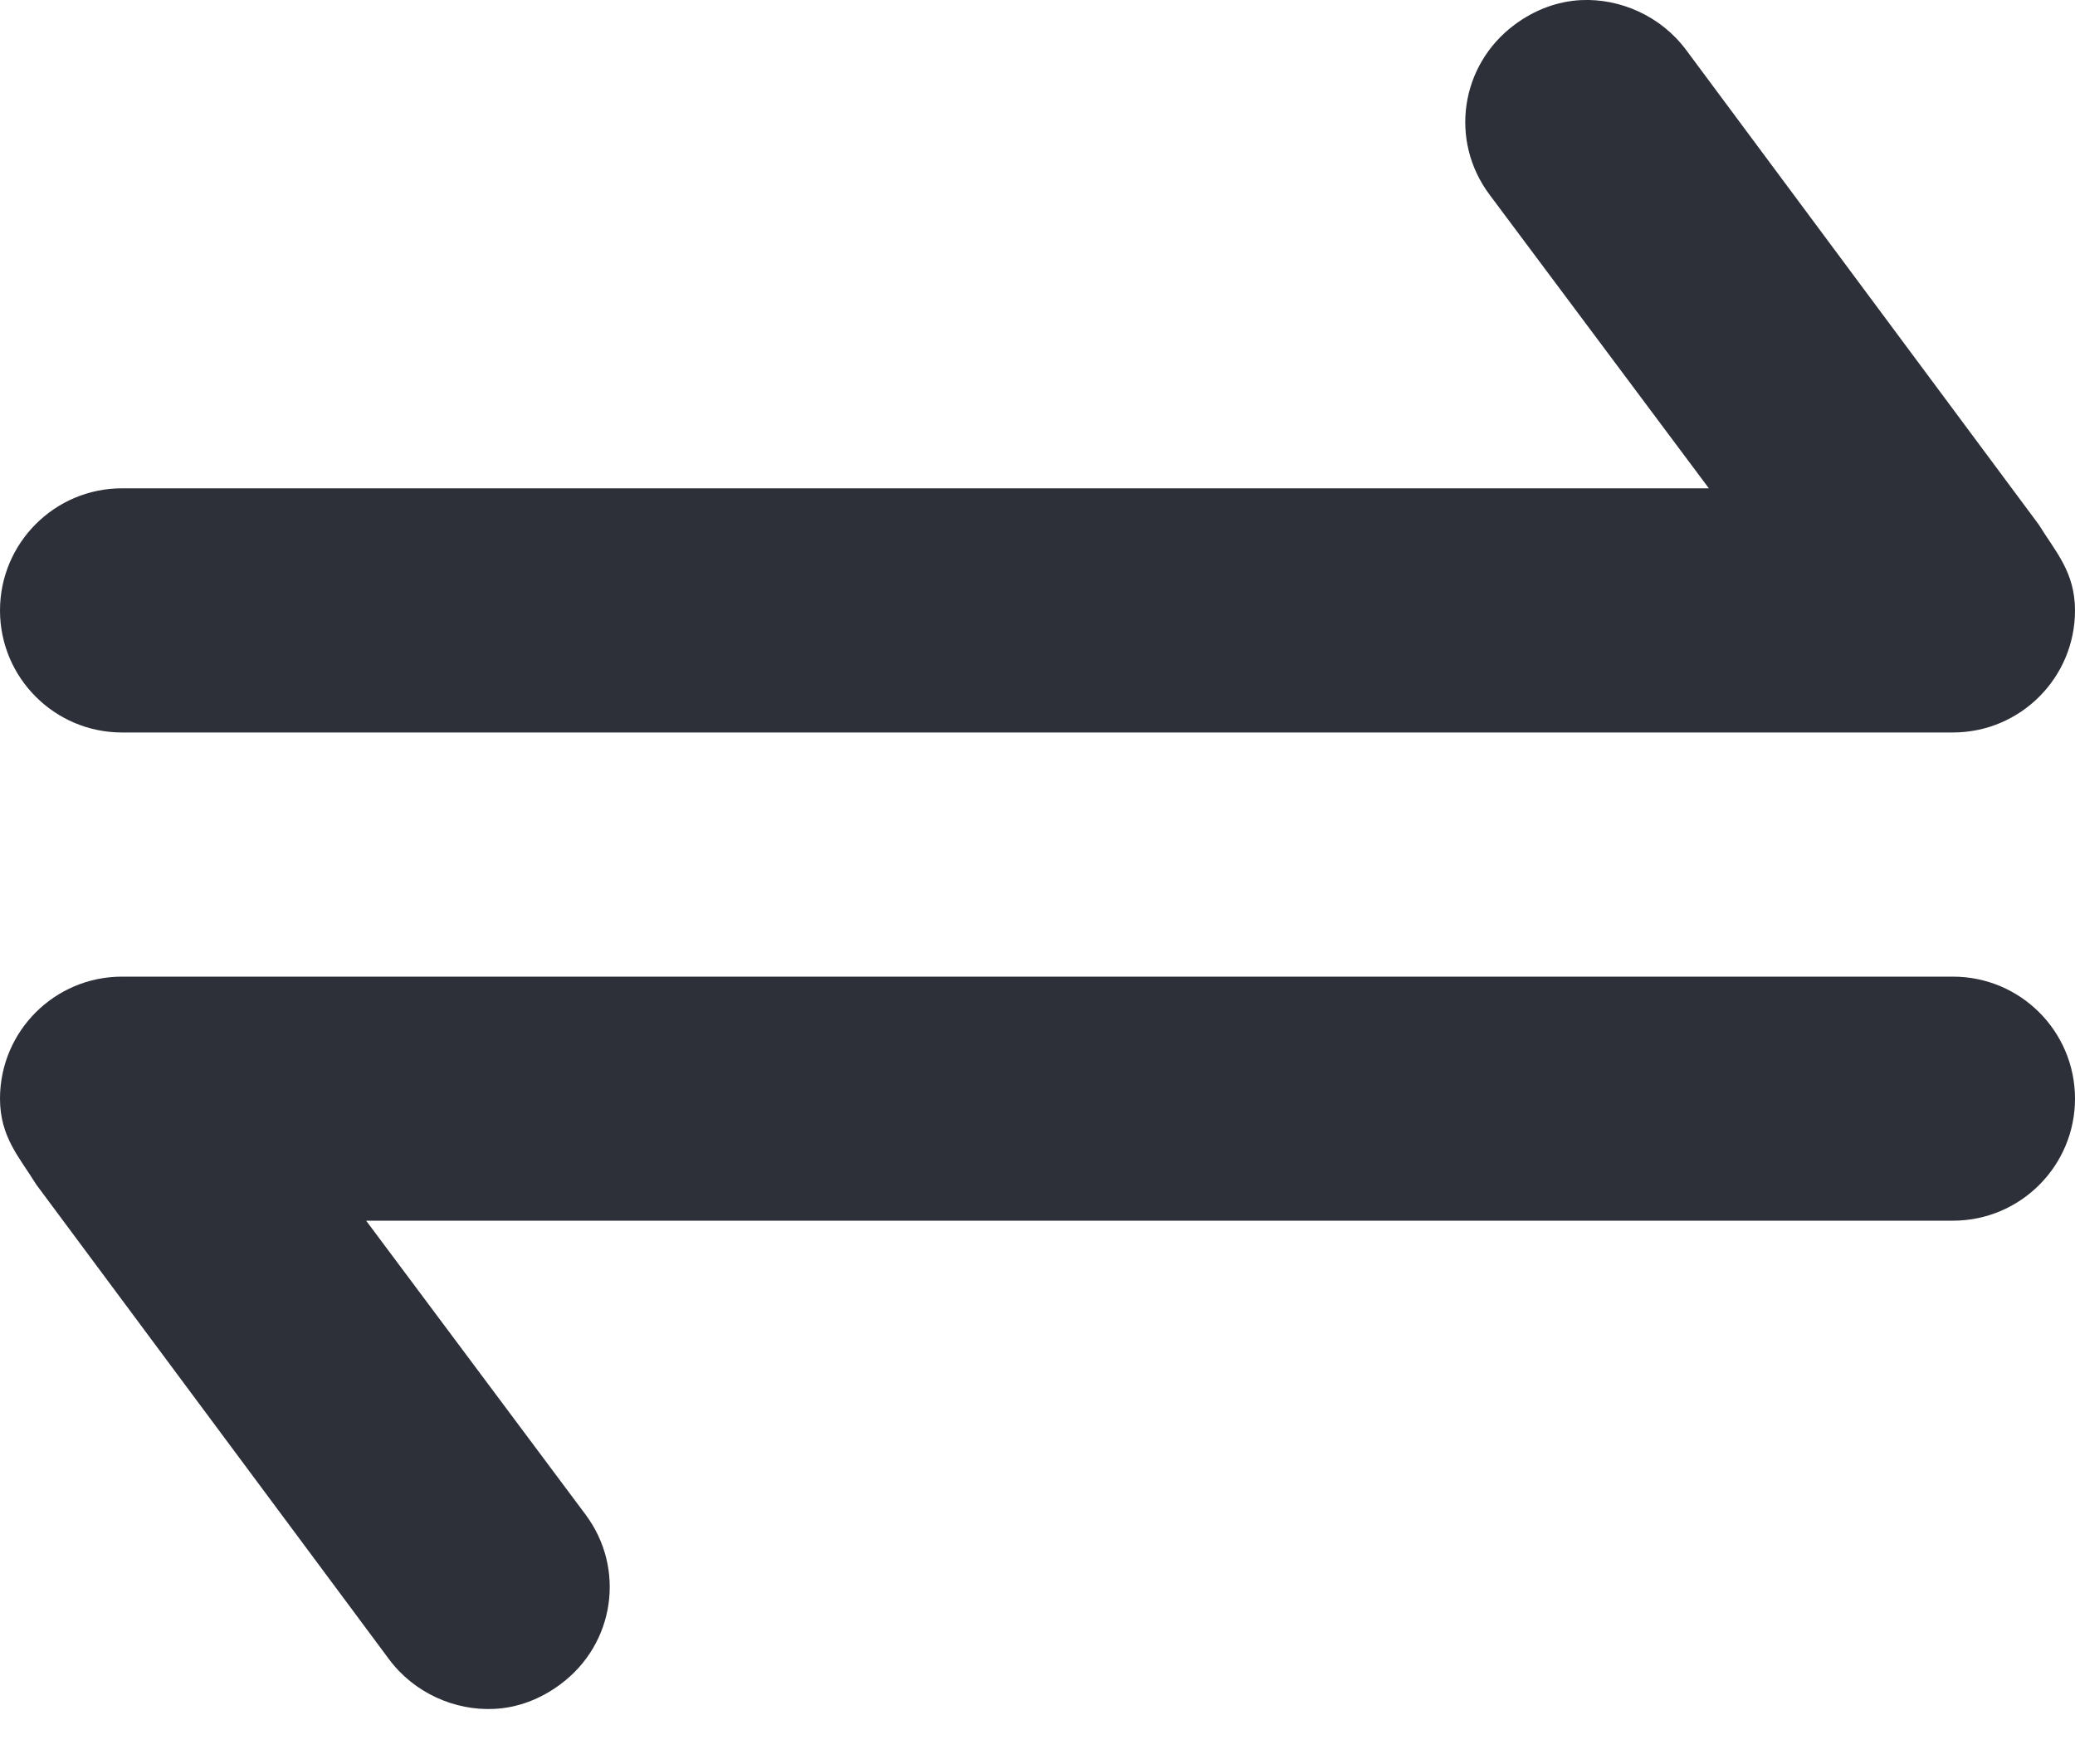 <svg width="20" height="17" viewBox="0 0 20 17" fill="none" xmlns="http://www.w3.org/2000/svg">
<path d="M15.239 0.001C15.013 0.012 14.791 0.094 14.596 0.24C14.075 0.629 13.968 1.356 14.357 1.876L16.471 4.706H1.176C0.527 4.706 2.18052e-07 5.233 2.18052e-07 5.883C2.18052e-07 6.532 0.527 7.059 1.176 7.059H18.823C19.473 7.059 20 6.532 20 5.883C20 5.511 19.81 5.315 19.651 5.056L16.25 0.479C16.007 0.154 15.616 -0.017 15.239 0.001ZM1.176 9.412C0.527 9.412 2.18052e-07 9.938 2.18052e-07 10.588C-0 10.96 0.19 11.156 0.349 11.415L3.75 15.991C3.993 16.317 4.384 16.487 4.761 16.469C4.987 16.459 5.209 16.376 5.404 16.23C5.925 15.842 6.032 15.115 5.643 14.595L3.529 11.764H18.823C19.473 11.764 20 11.237 20 10.588C20 9.938 19.473 9.412 18.823 9.412H1.176Z" fill="#2D3038"/>
</svg>
